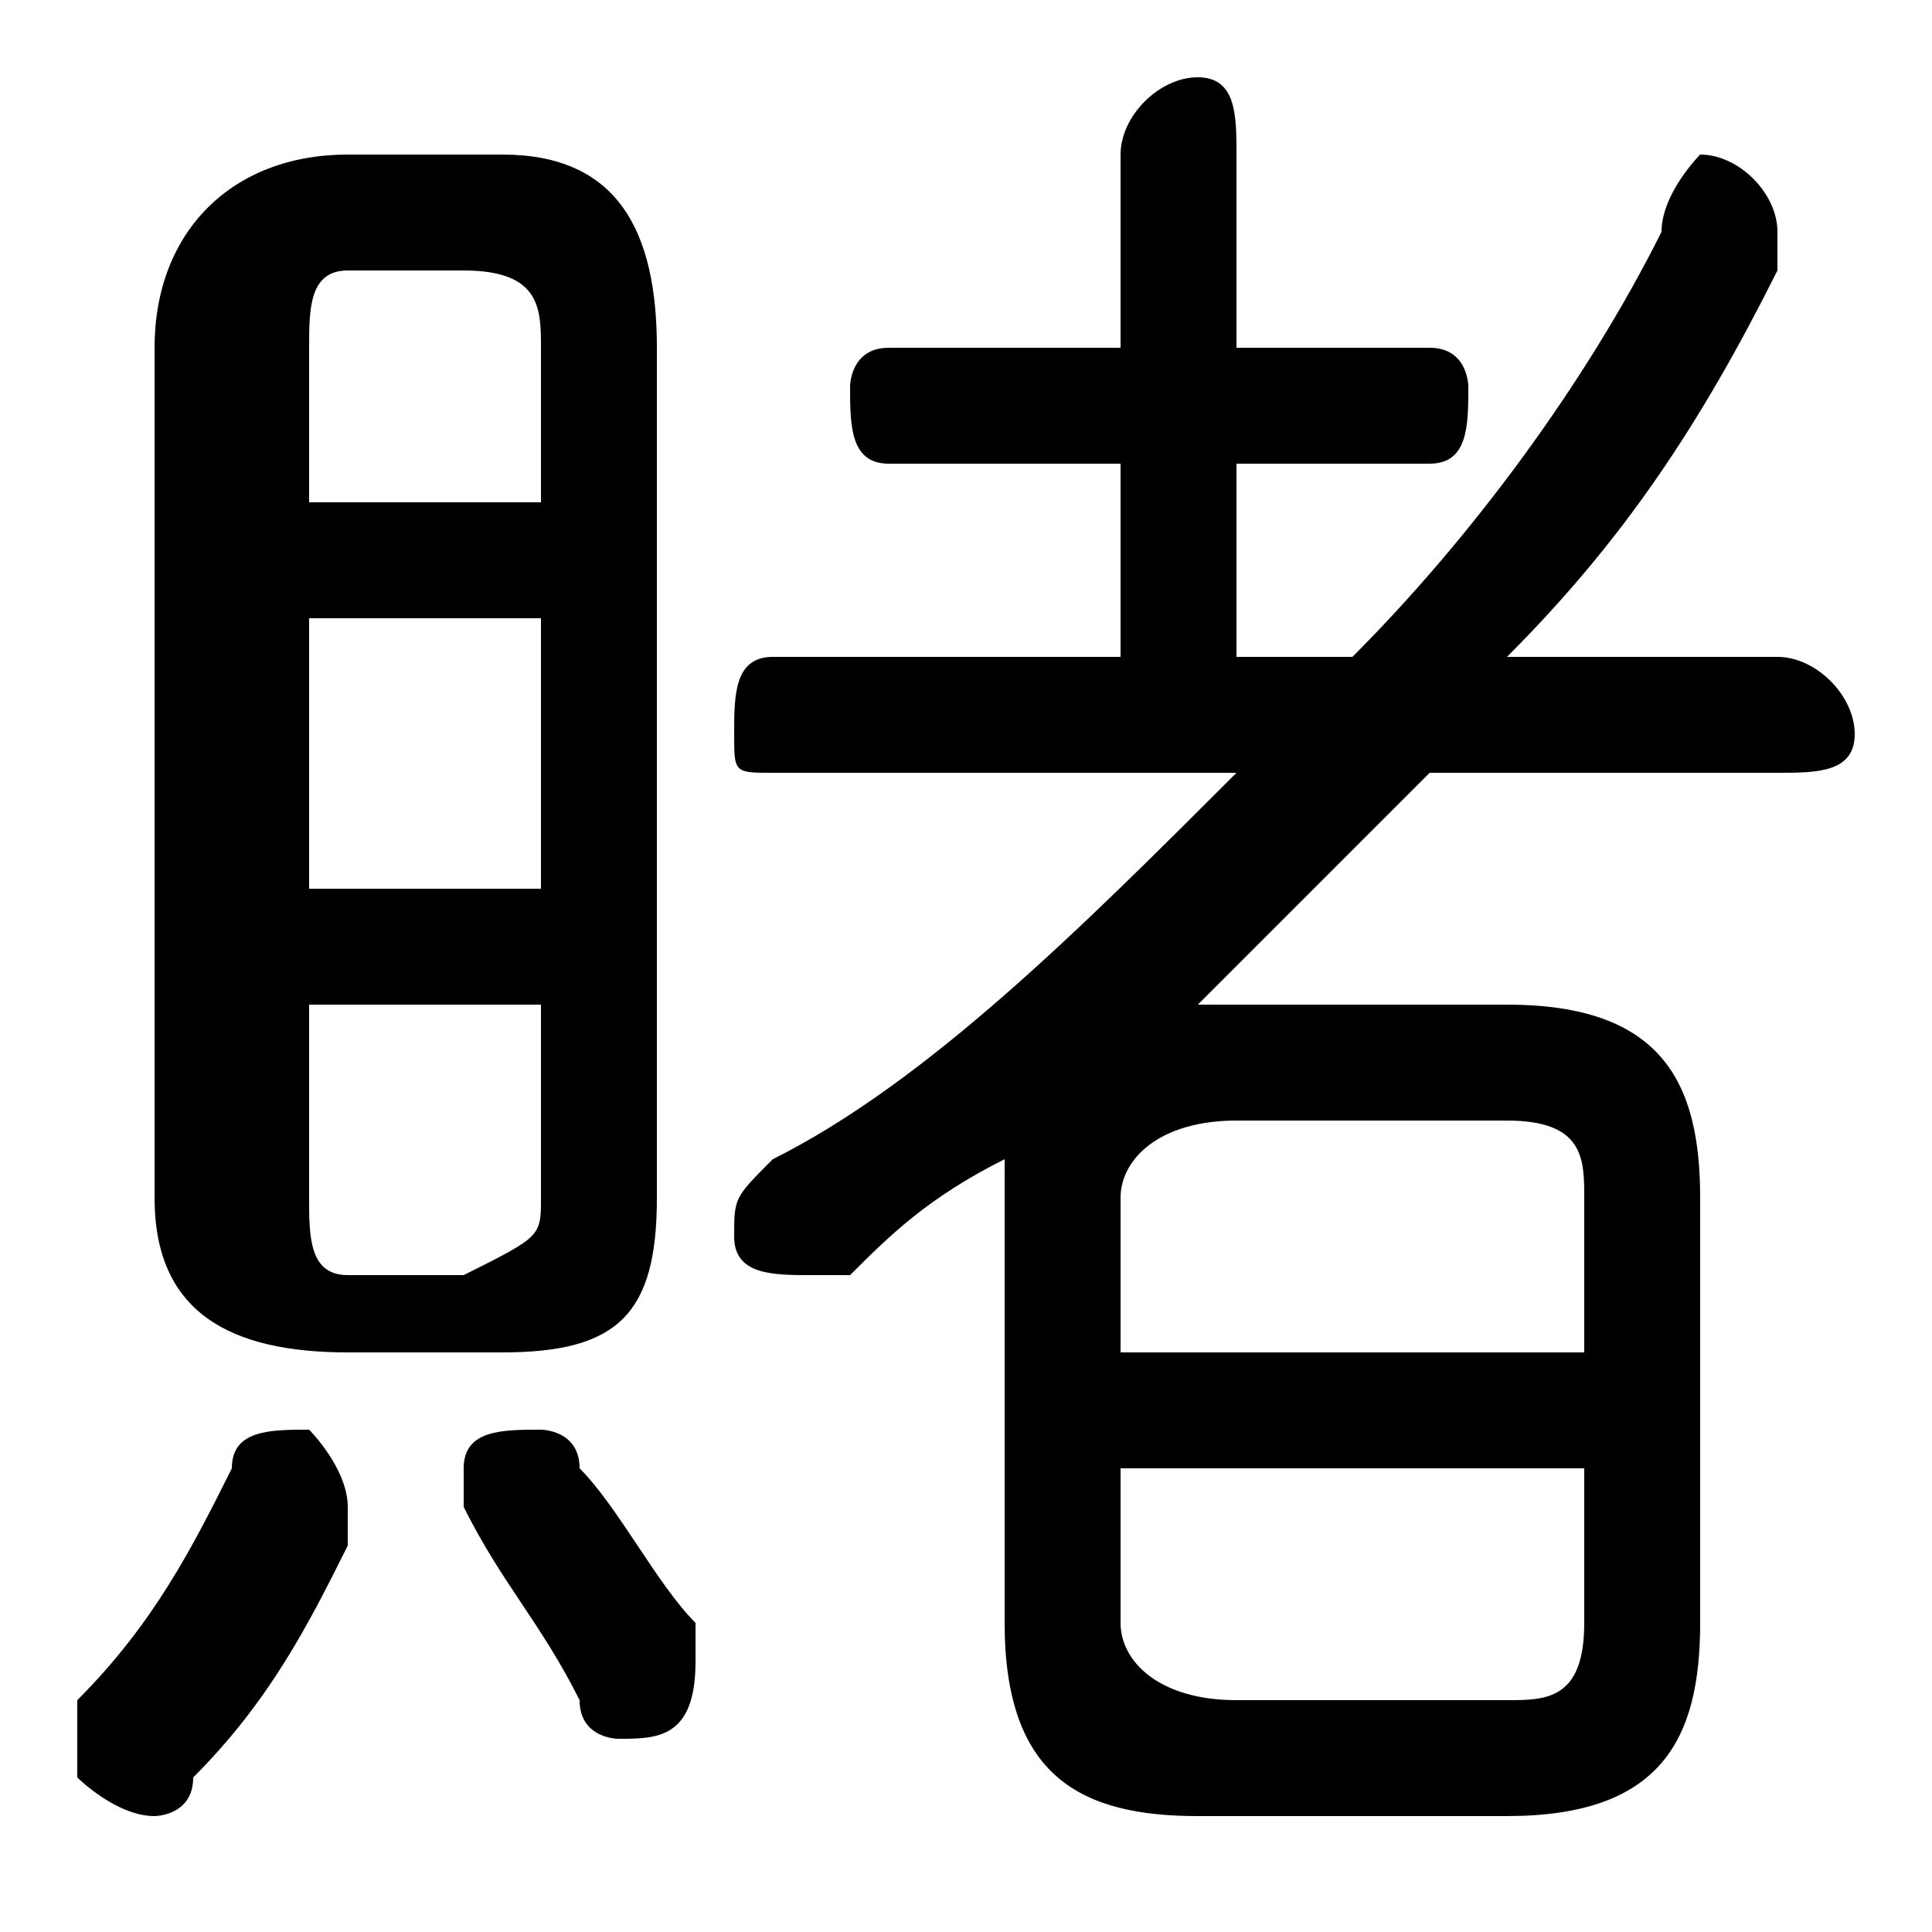 <svg xmlns="http://www.w3.org/2000/svg" viewBox="0 -44.0 50.0 50.0">
    <rect x="0" y="-44.0" width="50.0" height="50.0" fill="#808080" stroke="none"/>
    <g transform="scale(1, -1)">
        <!-- ボディの枠 -->
        <rect x="0" y="-6.0" width="50.0" height="50.0"
            stroke="white" fill="white"/>
        <!-- グリフ座標系の原点 -->
        <circle cx="0" cy="0" r="5" fill="white"/>
        <!-- グリフのアウトライン -->
        <g style="fill:black;stroke:#000000;stroke-width:0;stroke-linecap:round;stroke-linejoin:round;">
        <path d="M 31.0 18.0 C 33.0 20.0 35.0 22.0 37.0 24.0 L 46.0 24.0 C 47.0 24.0 48.0 24.0 48.0 25.0 C 48.0 26.0 47.0 27.0 46.0 27.0 L 39.0 27.0 C 42.0 30.0 44.0 33.0 46.0 37.0 C 46.0 37.0 46.0 38.0 46.0 38.0 C 46.0 39.0 45.0 40.0 44.0 40.0 C 44.0 40.0 43.0 39.0 43.0 38.0 C 41.0 34.0 38.0 30.0 35.0 27.0 L 32.0 27.0 L 32.0 32.0 L 37.0 32.0 C 38.0 32.0 38.0 33.0 38.0 34.0 C 38.0 34.0 38.0 35.0 37.0 35.0 L 32.0 35.0 L 32.0 40.0 C 32.0 41.0 32.0 42.0 31.0 42.0 C 30.0 42.0 29.0 41.0 29.0 40.0 L 29.0 35.0 L 23.0 35.0 C 22.0 35.0 22.0 34.0 22.0 34.0 C 22.0 33.0 22.0 32.0 23.0 32.0 L 29.0 32.0 L 29.0 27.0 L 20.0 27.0 C 19.0 27.0 19.0 26.0 19.0 25.0 C 19.0 24.0 19.0 24.0 20.0 24.0 L 32.0 24.0 C 28.0 20.0 24.0 16.0 20.0 14.0 C 19.0 13.0 19.0 13.0 19.0 12.0 C 19.0 11.0 20.0 11.0 21.0 11.0 C 21.0 11.0 21.0 11.0 22.0 11.0 C 23.0 12.0 24.0 13.0 26.0 14.0 C 26.0 14.0 26.0 13.0 26.0 13.0 L 26.0 2.0 C 26.0 -2.0 28.0 -3.0 31.0 -3.0 L 39.0 -3.0 C 43.0 -3.0 44.0 -1.0 44.0 2.0 L 44.0 13.0 C 44.0 16.0 43.0 18.0 39.0 18.0 Z M 32.0 0.0 C 30.0 0.0 29.0 1.0 29.0 2.0 L 29.0 6.0 L 41.0 6.0 L 41.0 2.0 C 41.0 0.0 40.0 0.0 39.0 0.0 Z M 41.0 9.0 L 29.0 9.0 L 29.0 13.0 C 29.0 14.0 30.0 15.0 32.0 15.0 L 39.0 15.0 C 41.0 15.0 41.0 14.0 41.0 13.0 Z M 13.0 9.0 C 16.0 9.0 17.0 10.0 17.0 13.0 L 17.0 35.0 C 17.0 38.0 16.0 40.0 13.0 40.0 L 9.0 40.0 C 6.0 40.0 4.0 38.0 4.0 35.0 L 4.0 13.0 C 4.0 10.0 6.0 9.0 9.0 9.0 Z M 9.0 11.0 C 8.0 11.0 8.0 12.0 8.0 13.0 L 8.0 18.0 L 14.0 18.0 L 14.0 13.0 C 14.0 12.0 14.0 12.0 12.0 11.0 Z M 8.0 28.0 L 14.0 28.0 L 14.0 21.0 L 8.0 21.0 Z M 14.0 31.0 L 8.0 31.0 L 8.0 35.0 C 8.0 36.0 8.0 37.0 9.0 37.0 L 12.0 37.0 C 14.0 37.0 14.0 36.0 14.0 35.0 Z M 6.0 6.0 C 5.0 4.0 4.0 2.0 2.0 -0.0 C 2.0 -1.0 2.0 -1.0 2.0 -2.0 C 2.0 -2.0 3.0 -3.0 4.0 -3.0 C 4.0 -3.0 5.0 -3.0 5.0 -2.0 C 7.0 -0.0 8.0 2.0 9.0 4.0 C 9.0 4.0 9.0 5.0 9.0 5.0 C 9.0 6.0 8.0 7.0 8.0 7.0 C 7.0 7.0 6.0 7.0 6.0 6.0 Z M 15.0 6.0 C 15.0 7.0 14.0 7.0 14.0 7.0 C 13.0 7.0 12.0 7.0 12.0 6.0 C 12.0 5.0 12.0 5.0 12.0 5.0 C 13.0 3.0 14.0 2.0 15.0 -0.0 C 15.0 -1.0 16.0 -1.0 16.0 -1.0 C 17.0 -1.0 18.0 -1.0 18.0 1.0 C 18.0 1.0 18.0 1.0 18.0 2.0 C 17.0 3.0 16.0 5.0 15.0 6.0 Z"/>
    </g>
    </g>
</svg>
